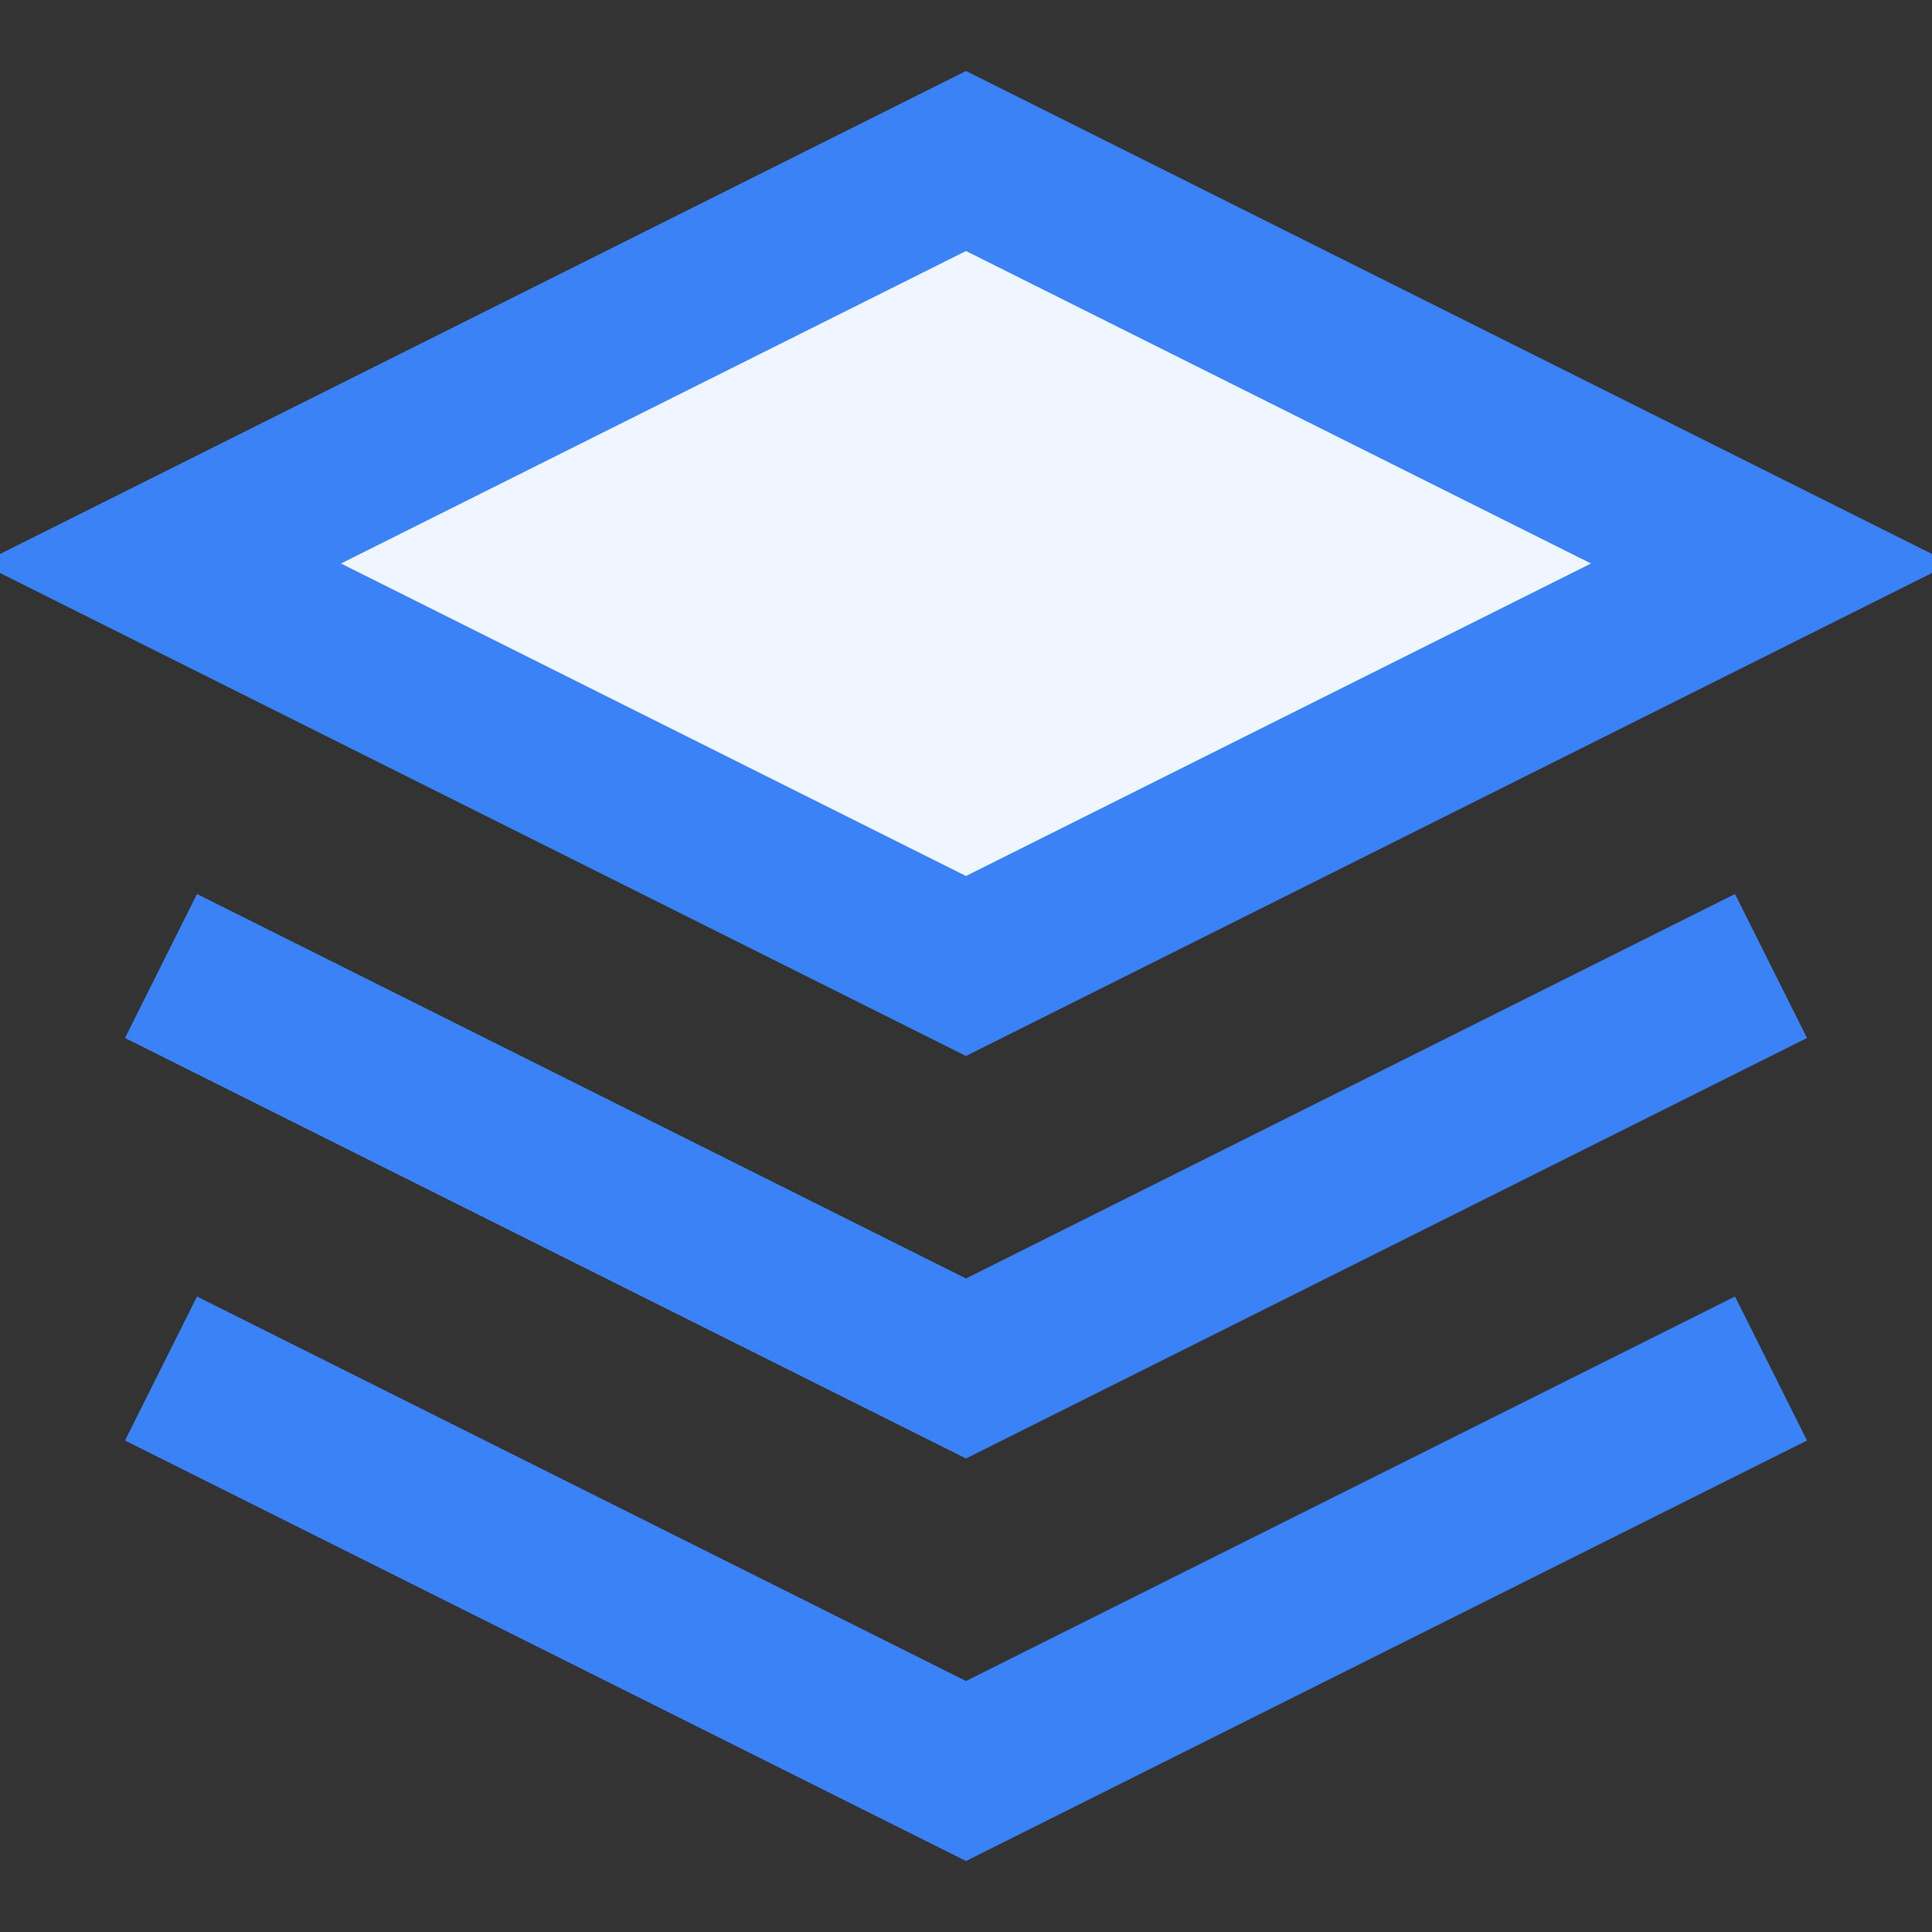 <?xml version="1.0" encoding="UTF-8"?>
<svg width="24px" height="24px" viewBox="0 0 24 24" version="1.1" xmlns="http://www.w3.org/2000/svg">
    <rect x="0" y="0" width="24" height="24" fill="#333333" stroke="none"/>
    <g stroke="none" stroke-width="1" fill="none" fill-rule="evenodd">
        <path d="M12,2 L2,7 L12,12 L22,7 L12,2 Z" stroke="#3B82F6" stroke-width="2" fill="#EFF6FF"/>
        <path d="M2,17 L12,22 L22,17" stroke="#3B82F6" stroke-width="2" fill="none"/>
        <path d="M2,12 L12,17 L22,12" stroke="#3B82F6" stroke-width="2" fill="none"/>
    </g>
</svg> 